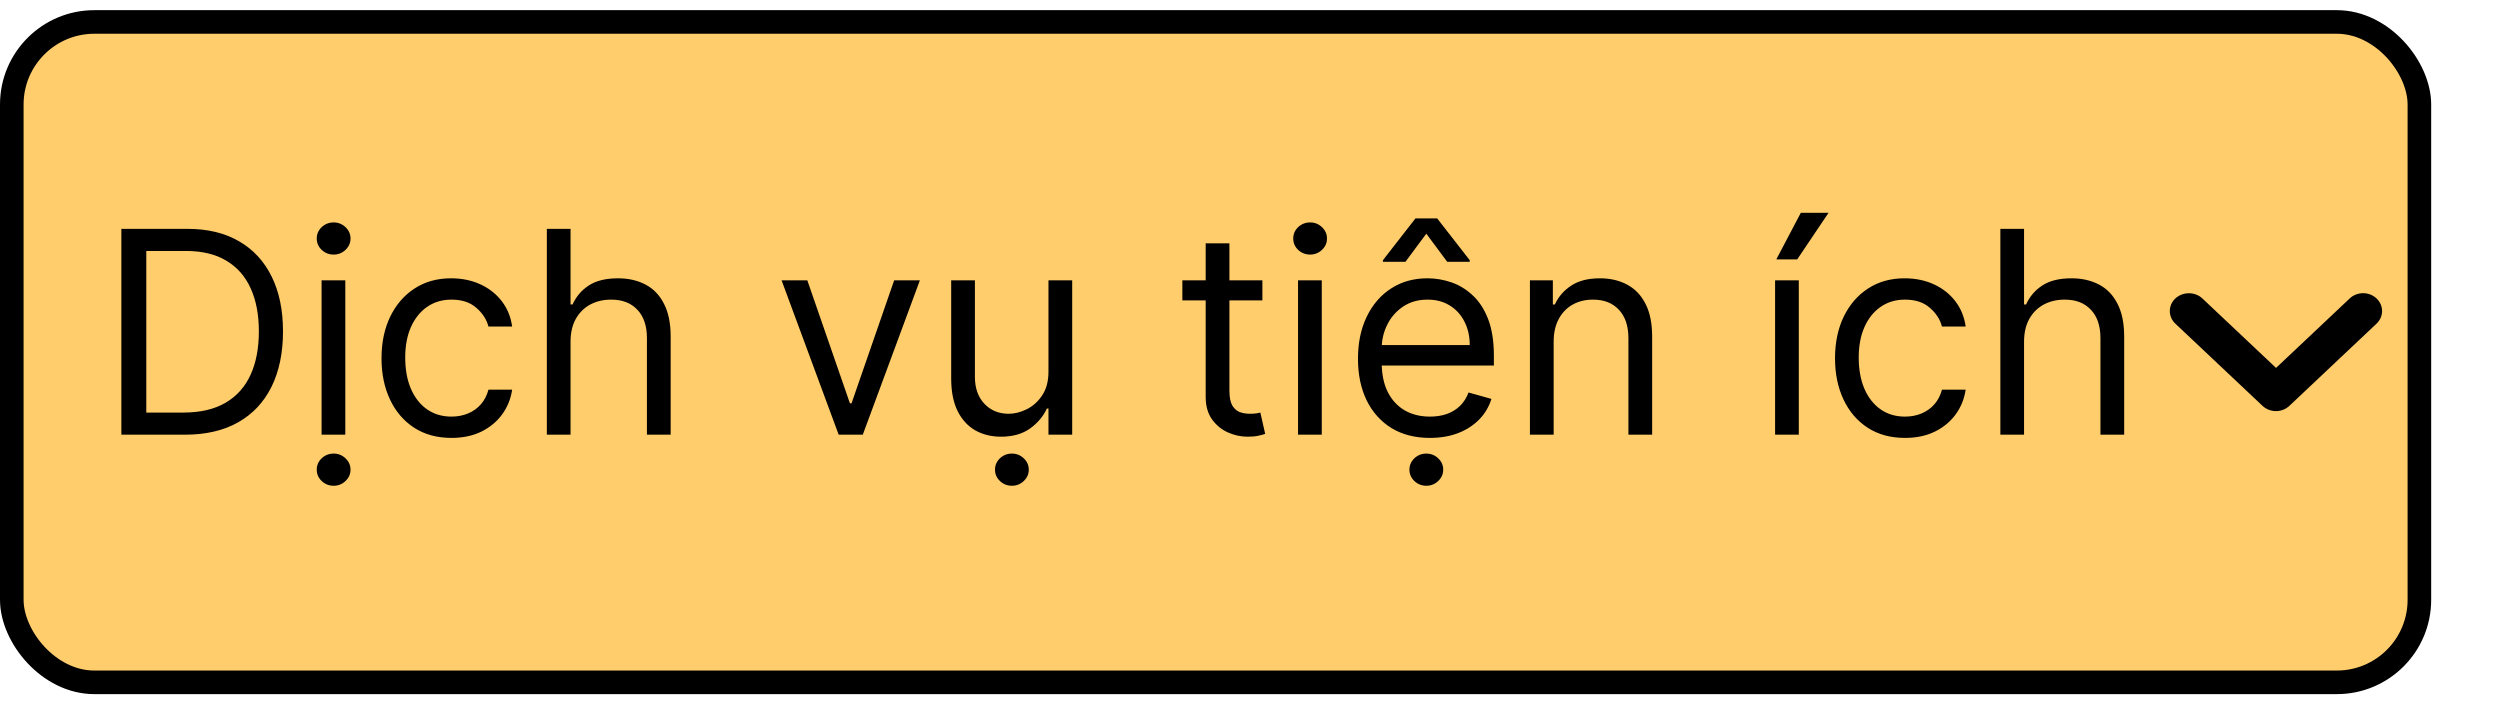 <svg width="106" height="30" viewBox="0 0 106 30" fill="none" xmlns="http://www.w3.org/2000/svg">
<rect x="0.5" y="0.931" width="102.082" height="28" rx="3.5" fill="#FFAC0A" fill-opacity="0.6" stroke="black"/>
<path d="M7.839 18.431H5.146V9.704H7.959C8.805 9.704 9.53 9.878 10.132 10.228C10.734 10.574 11.196 11.073 11.517 11.723C11.838 12.371 11.999 13.147 11.999 14.05C11.999 14.959 11.837 15.742 11.513 16.398C11.189 17.052 10.717 17.555 10.098 17.907C9.479 18.256 8.726 18.431 7.839 18.431ZM6.203 17.493H7.771C8.493 17.493 9.091 17.354 9.565 17.076C10.04 16.797 10.393 16.401 10.626 15.887C10.859 15.373 10.976 14.761 10.976 14.05C10.976 13.346 10.861 12.739 10.631 12.231C10.401 11.719 10.057 11.327 9.599 11.055C9.142 10.779 8.572 10.641 7.891 10.641H6.203V17.493ZM13.635 18.431V11.886H14.641V18.431H13.635ZM14.146 10.794C13.95 10.794 13.781 10.728 13.639 10.594C13.5 10.461 13.43 10.3 13.43 10.113C13.43 9.925 13.5 9.765 13.639 9.631C13.781 9.498 13.95 9.431 14.146 9.431C14.342 9.431 14.51 9.498 14.649 9.631C14.791 9.765 14.862 9.925 14.862 10.113C14.862 10.3 14.791 10.461 14.649 10.594C14.51 10.728 14.342 10.794 14.146 10.794ZM14.146 20.596C13.95 20.596 13.781 20.529 13.639 20.395C13.5 20.262 13.43 20.101 13.43 19.914C13.43 19.726 13.5 19.566 13.639 19.432C13.781 19.299 13.95 19.232 14.146 19.232C14.342 19.232 14.51 19.299 14.649 19.432C14.791 19.566 14.862 19.726 14.862 19.914C14.862 20.101 14.791 20.262 14.649 20.395C14.51 20.529 14.342 20.596 14.146 20.596ZM19.142 18.567C18.528 18.567 18 18.422 17.556 18.133C17.113 17.843 16.772 17.444 16.534 16.935C16.295 16.427 16.176 15.846 16.176 15.192C16.176 14.527 16.298 13.941 16.542 13.432C16.789 12.921 17.133 12.522 17.573 12.235C18.017 11.945 18.534 11.8 19.125 11.8C19.585 11.8 20 11.886 20.369 12.056C20.738 12.226 21.041 12.465 21.277 12.772C21.512 13.079 21.659 13.437 21.715 13.846H20.71C20.633 13.547 20.463 13.283 20.198 13.053C19.937 12.82 19.585 12.704 19.142 12.704C18.75 12.704 18.406 12.806 18.11 13.011C17.818 13.212 17.589 13.498 17.424 13.867C17.262 14.233 17.181 14.664 17.181 15.158C17.181 15.664 17.261 16.104 17.42 16.479C17.582 16.854 17.809 17.145 18.102 17.353C18.397 17.56 18.744 17.664 19.142 17.664C19.403 17.664 19.64 17.618 19.853 17.527C20.066 17.437 20.247 17.306 20.395 17.136C20.542 16.965 20.647 16.761 20.71 16.522H21.715C21.659 16.908 21.518 17.256 21.294 17.566C21.072 17.873 20.778 18.117 20.412 18.299C20.048 18.478 19.625 18.567 19.142 18.567ZM24.191 14.493V18.431H23.186V9.704H24.191V12.908H24.277C24.43 12.57 24.66 12.302 24.967 12.103C25.277 11.901 25.689 11.8 26.203 11.8C26.649 11.8 27.039 11.89 27.375 12.069C27.71 12.245 27.97 12.516 28.154 12.883C28.342 13.246 28.436 13.709 28.436 14.272V18.431H27.43V14.34C27.43 13.82 27.295 13.418 27.025 13.134C26.758 12.847 26.387 12.704 25.913 12.704C25.583 12.704 25.288 12.773 25.027 12.912C24.768 13.052 24.564 13.255 24.413 13.522C24.265 13.789 24.191 14.113 24.191 14.493ZM39.003 11.886L36.582 18.431H35.56L33.139 11.886H34.23L36.037 17.101H36.105L37.912 11.886H39.003ZM44.455 15.755V11.886H45.461V18.431H44.455V17.323H44.387C44.234 17.655 43.995 17.938 43.671 18.171C43.347 18.401 42.938 18.516 42.444 18.516C42.035 18.516 41.671 18.427 41.353 18.248C41.035 18.066 40.785 17.793 40.603 17.43C40.421 17.063 40.33 16.601 40.33 16.044V11.886H41.336V15.976C41.336 16.454 41.469 16.834 41.736 17.118C42.006 17.402 42.35 17.544 42.768 17.544C43.018 17.544 43.272 17.481 43.531 17.353C43.792 17.225 44.011 17.029 44.187 16.765C44.366 16.5 44.455 16.164 44.455 15.755ZM42.904 20.596C42.708 20.596 42.539 20.529 42.397 20.395C42.258 20.262 42.188 20.101 42.188 19.914C42.188 19.726 42.258 19.566 42.397 19.432C42.539 19.299 42.708 19.232 42.904 19.232C43.1 19.232 43.268 19.299 43.407 19.432C43.549 19.566 43.62 19.726 43.62 19.914C43.62 20.101 43.549 20.262 43.407 20.395C43.268 20.529 43.1 20.596 42.904 20.596ZM53.525 11.886V12.738H50.132V11.886H53.525ZM51.121 10.317H52.127V16.556C52.127 16.84 52.168 17.053 52.25 17.195C52.336 17.334 52.444 17.428 52.574 17.476C52.708 17.522 52.848 17.544 52.996 17.544C53.107 17.544 53.198 17.539 53.269 17.527C53.34 17.513 53.397 17.502 53.439 17.493L53.644 18.397C53.576 18.422 53.48 18.448 53.358 18.474C53.236 18.502 53.081 18.516 52.894 18.516C52.61 18.516 52.331 18.455 52.059 18.333C51.789 18.211 51.564 18.025 51.385 17.775C51.209 17.525 51.121 17.209 51.121 16.829V10.317ZM55.037 18.431V11.886H56.043V18.431H55.037ZM55.549 10.794C55.353 10.794 55.184 10.728 55.041 10.594C54.902 10.461 54.833 10.3 54.833 10.113C54.833 9.925 54.902 9.765 55.041 9.631C55.184 9.498 55.353 9.431 55.549 9.431C55.745 9.431 55.912 9.498 56.051 9.631C56.194 9.765 56.264 9.925 56.264 10.113C56.264 10.3 56.194 10.461 56.051 10.594C55.912 10.728 55.745 10.794 55.549 10.794ZM60.629 18.567C59.999 18.567 59.455 18.428 58.997 18.15C58.543 17.868 58.192 17.476 57.945 16.974C57.7 16.468 57.578 15.88 57.578 15.209C57.578 14.539 57.7 13.948 57.945 13.437C58.192 12.922 58.535 12.522 58.976 12.235C59.419 11.945 59.936 11.8 60.527 11.8C60.868 11.8 61.205 11.857 61.537 11.971C61.869 12.084 62.172 12.269 62.445 12.525C62.717 12.777 62.935 13.113 63.097 13.53C63.258 13.948 63.34 14.462 63.34 15.073V15.499H58.294V14.63H62.317C62.317 14.261 62.243 13.931 62.095 13.641C61.95 13.351 61.743 13.123 61.473 12.955C61.206 12.787 60.891 12.704 60.527 12.704C60.126 12.704 59.78 12.803 59.487 13.002C59.197 13.198 58.974 13.454 58.818 13.769C58.662 14.084 58.584 14.422 58.584 14.783V15.363C58.584 15.857 58.669 16.276 58.84 16.62C59.013 16.961 59.253 17.221 59.56 17.4C59.867 17.576 60.223 17.664 60.629 17.664C60.894 17.664 61.132 17.627 61.345 17.553C61.561 17.476 61.747 17.363 61.903 17.212C62.06 17.059 62.18 16.868 62.266 16.641L63.237 16.914C63.135 17.243 62.963 17.533 62.722 17.783C62.48 18.03 62.182 18.224 61.827 18.363C61.472 18.499 61.072 18.567 60.629 18.567ZM61.362 11.101L60.476 9.908L59.59 11.101H58.635V11.033L60.016 9.26H60.936L62.317 11.033V11.101H61.362ZM60.476 20.596C60.28 20.596 60.111 20.529 59.969 20.395C59.83 20.262 59.76 20.101 59.76 19.914C59.76 19.726 59.83 19.566 59.969 19.432C60.111 19.299 60.28 19.232 60.476 19.232C60.672 19.232 60.84 19.299 60.979 19.432C61.121 19.566 61.192 19.726 61.192 19.914C61.192 20.101 61.121 20.262 60.979 20.395C60.84 20.529 60.672 20.596 60.476 20.596ZM65.875 14.493V18.431H64.869V11.886H65.841V12.908H65.926C66.079 12.576 66.312 12.309 66.625 12.107C66.938 11.902 67.341 11.8 67.835 11.8C68.278 11.8 68.666 11.891 68.999 12.073C69.331 12.252 69.59 12.525 69.774 12.891C69.959 13.255 70.051 13.715 70.051 14.272V18.431H69.045V14.34C69.045 13.826 68.912 13.425 68.645 13.138C68.378 12.848 68.011 12.704 67.545 12.704C67.224 12.704 66.938 12.773 66.685 12.912C66.435 13.052 66.237 13.255 66.092 13.522C65.947 13.789 65.875 14.113 65.875 14.493ZM75.264 18.431V11.886H76.269V18.431H75.264ZM75.315 10.999L76.355 9.022H77.531L76.201 10.999H75.315ZM80.771 18.567C80.157 18.567 79.629 18.422 79.185 18.133C78.742 17.843 78.401 17.444 78.163 16.935C77.924 16.427 77.805 15.846 77.805 15.192C77.805 14.527 77.927 13.941 78.171 13.432C78.418 12.921 78.762 12.522 79.202 12.235C79.646 11.945 80.163 11.8 80.754 11.8C81.214 11.8 81.629 11.886 81.998 12.056C82.367 12.226 82.67 12.465 82.906 12.772C83.141 13.079 83.288 13.437 83.344 13.846H82.339C82.262 13.547 82.092 13.283 81.827 13.053C81.566 12.82 81.214 12.704 80.771 12.704C80.379 12.704 80.035 12.806 79.739 13.011C79.447 13.212 79.218 13.498 79.053 13.867C78.891 14.233 78.81 14.664 78.81 15.158C78.81 15.664 78.89 16.104 79.049 16.479C79.211 16.854 79.438 17.145 79.731 17.353C80.026 17.56 80.373 17.664 80.771 17.664C81.032 17.664 81.269 17.618 81.482 17.527C81.695 17.437 81.876 17.306 82.023 17.136C82.171 16.965 82.276 16.761 82.339 16.522H83.344C83.288 16.908 83.147 17.256 82.923 17.566C82.701 17.873 82.407 18.117 82.04 18.299C81.677 18.478 81.254 18.567 80.771 18.567ZM85.82 14.493V18.431H84.815V9.704H85.82V12.908H85.906C86.059 12.57 86.289 12.302 86.596 12.103C86.906 11.901 87.317 11.8 87.832 11.8C88.278 11.8 88.668 11.89 89.004 12.069C89.339 12.245 89.599 12.516 89.783 12.883C89.971 13.246 90.065 13.709 90.065 14.272V18.431H89.059V14.34C89.059 13.82 88.924 13.418 88.654 13.134C88.387 12.847 88.016 12.704 87.542 12.704C87.212 12.704 86.917 12.773 86.656 12.912C86.397 13.052 86.192 13.255 86.042 13.522C85.894 13.789 85.82 14.113 85.82 14.493Z" fill="black"/>
<path d="M93.379 12.653L96.504 15.599L99.629 12.653C99.943 12.357 100.45 12.357 100.764 12.653C101.079 12.949 101.079 13.428 100.764 13.724L97.068 17.209C96.754 17.505 96.246 17.505 95.932 17.209L92.236 13.724C91.921 13.428 91.921 12.949 92.236 12.653C92.55 12.364 93.065 12.357 93.379 12.653Z" fill="black"/>
</svg>
